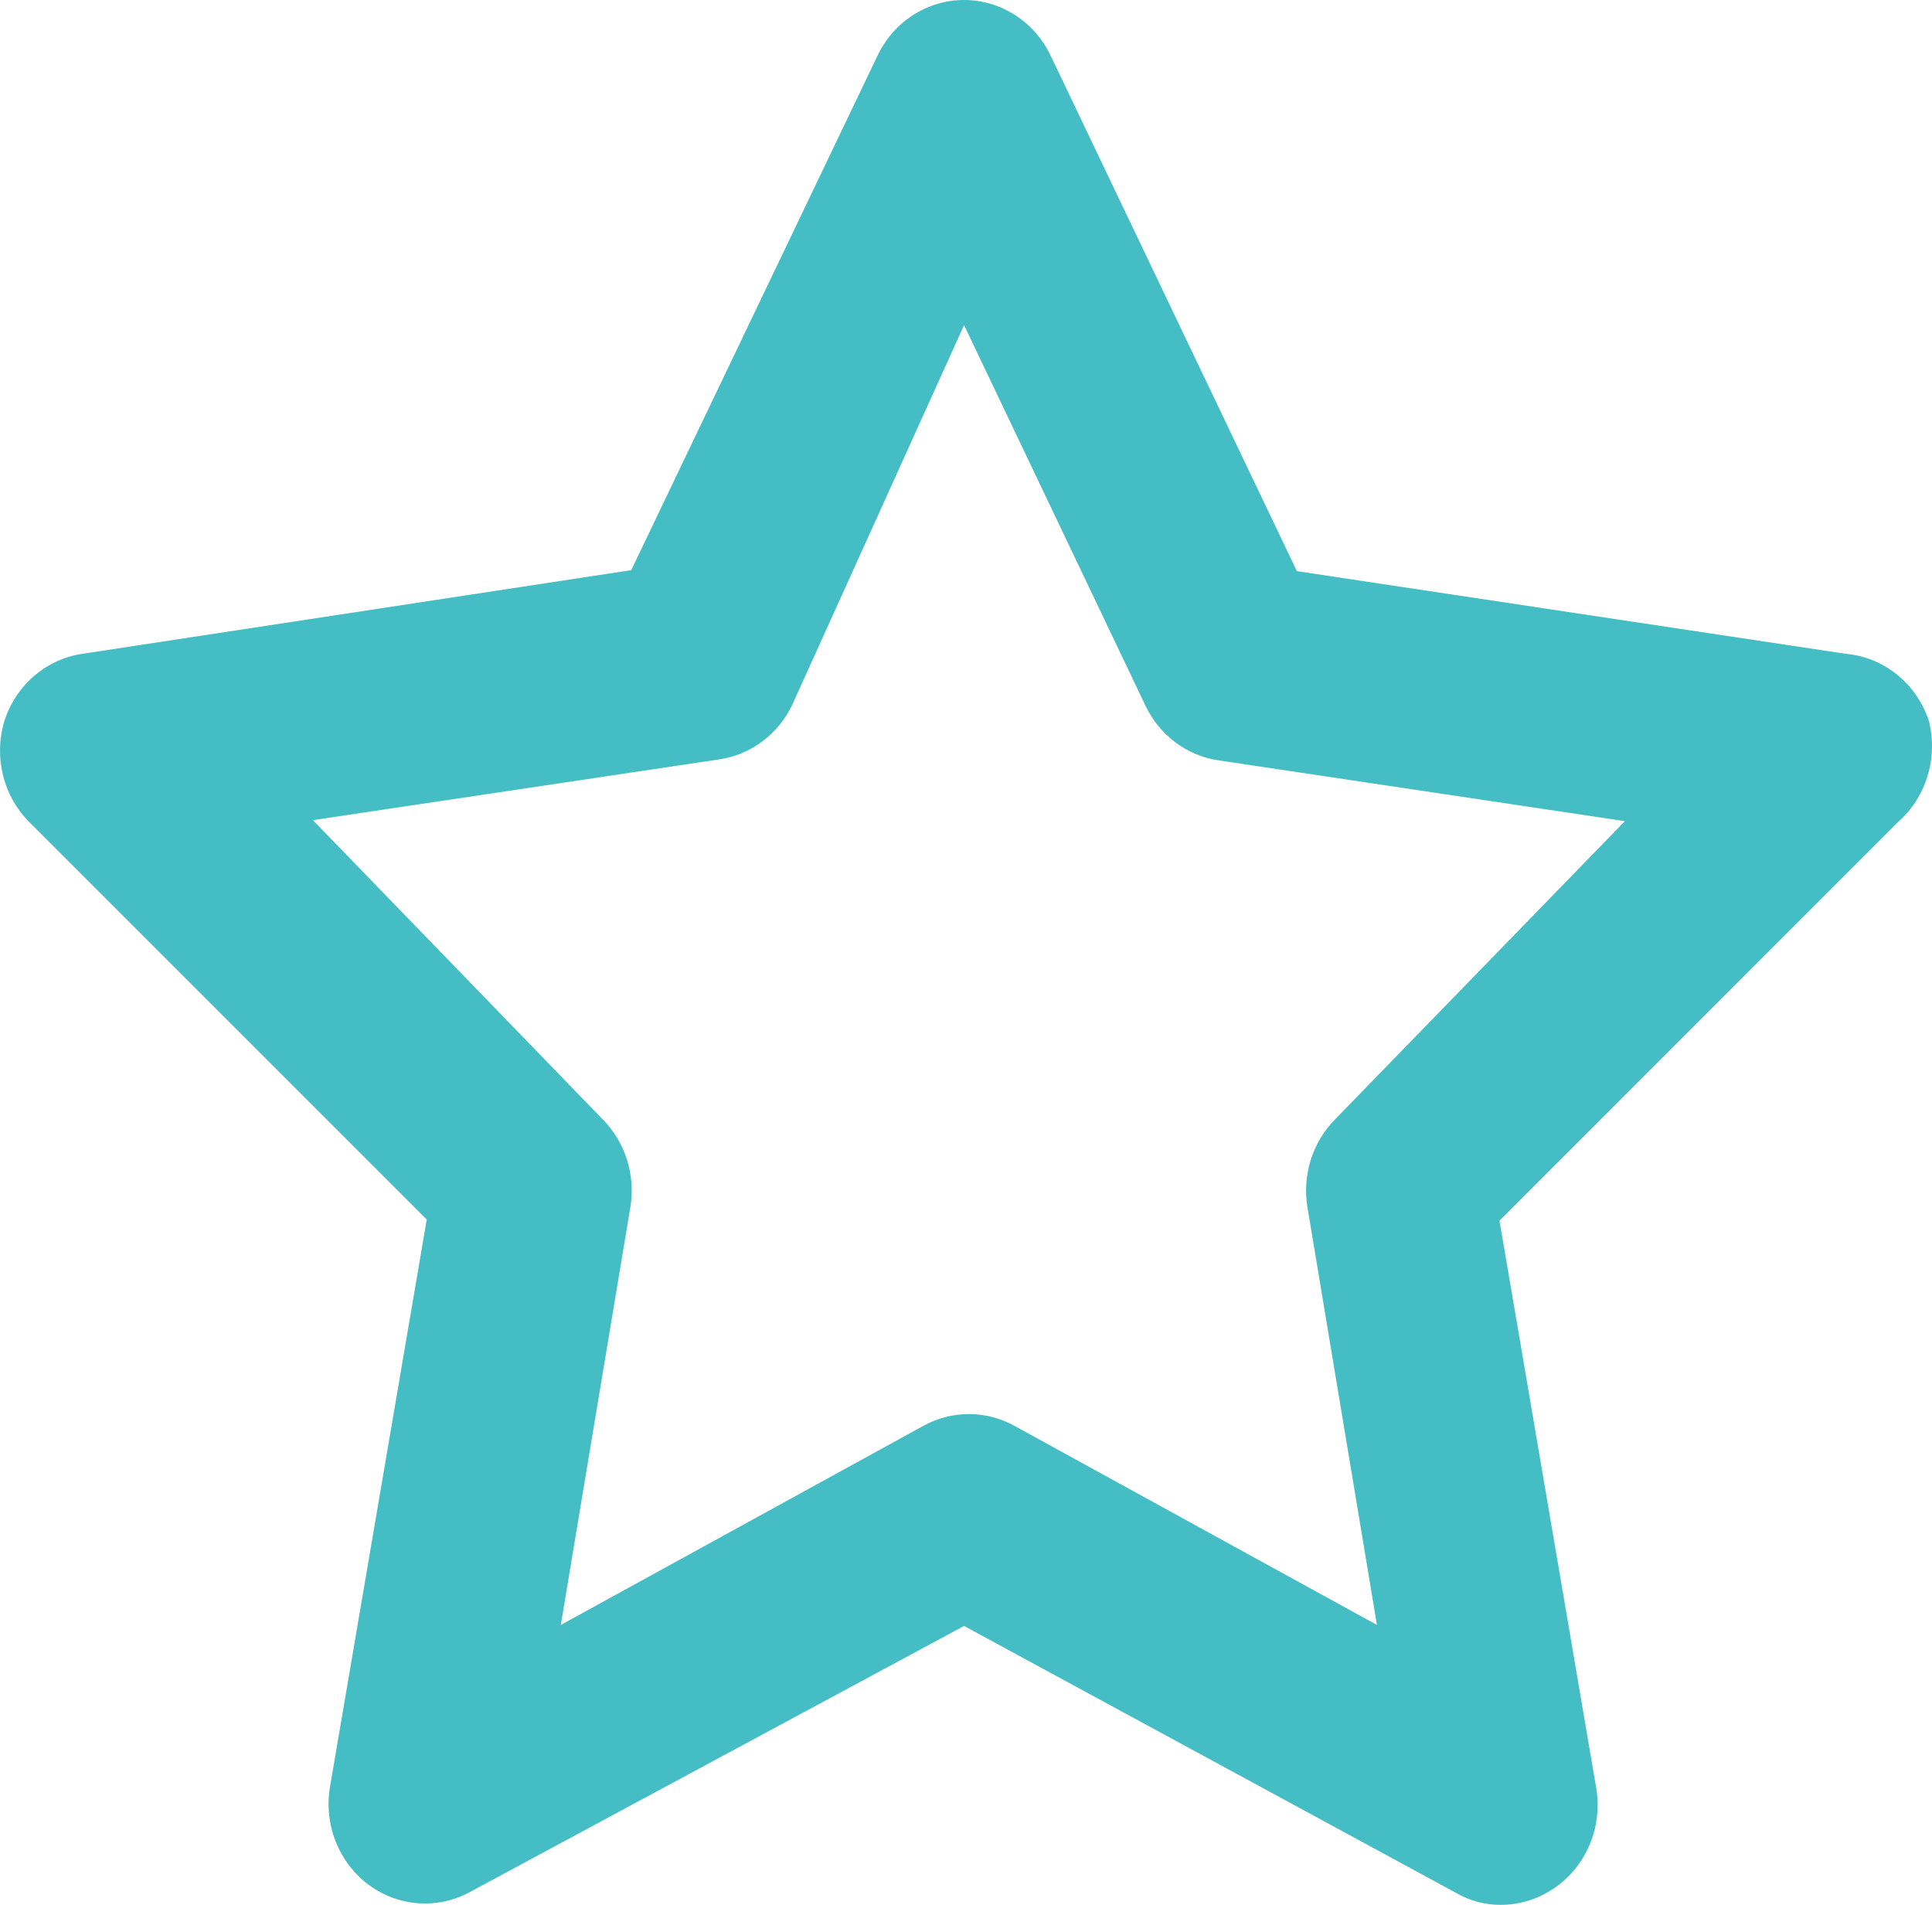 <svg width="71" height="70" viewBox="0 0 71 70" fill="none" xmlns="http://www.w3.org/2000/svg">
<path d="M70.881 26.479C70.657 25.809 70.25 25.221 69.709 24.786C69.168 24.351 68.516 24.087 67.832 24.027L47.66 20.989L38.62 2.065C38.33 1.446 37.876 0.924 37.312 0.559C36.748 0.194 36.095 0 35.429 0C34.763 0 34.111 0.194 33.546 0.559C32.982 0.924 32.529 1.446 32.239 2.065L23.198 20.952L3.026 24.027C2.37 24.123 1.753 24.407 1.246 24.847C0.738 25.287 0.36 25.865 0.155 26.516C-0.033 27.151 -0.05 27.828 0.106 28.473C0.262 29.118 0.585 29.706 1.041 30.176L15.682 44.817L12.137 65.608C12.011 66.294 12.077 67.003 12.328 67.652C12.58 68.3 13.005 68.861 13.555 69.268C14.091 69.664 14.724 69.897 15.381 69.942C16.039 69.988 16.696 69.843 17.278 69.524L35.429 59.751L53.51 69.561C54.007 69.851 54.569 70.002 55.14 70C55.891 70.003 56.624 69.759 57.232 69.305C57.782 68.898 58.208 68.337 58.459 67.688C58.71 67.04 58.777 66.331 58.65 65.644L55.105 44.854L69.746 30.212C70.258 29.765 70.637 29.176 70.837 28.515C71.038 27.855 71.053 27.148 70.881 26.479ZM49.078 41.12C48.662 41.535 48.351 42.049 48.172 42.617C47.993 43.185 47.951 43.789 48.05 44.378L50.602 59.715L37.273 52.394C36.76 52.112 36.188 51.965 35.606 51.965C35.025 51.965 34.453 52.112 33.94 52.394L20.61 59.715L23.163 44.378C23.262 43.789 23.22 43.185 23.041 42.617C22.862 42.049 22.55 41.535 22.135 41.12L11.499 30.139L26.424 27.907C26.999 27.824 27.545 27.597 28.014 27.246C28.484 26.895 28.863 26.431 29.119 25.893L35.429 11.948L42.094 25.93C42.349 26.467 42.729 26.932 43.198 27.283C43.668 27.634 44.214 27.861 44.788 27.943L59.714 30.176L49.078 41.12Z" fill="#44BDC5"/>
</svg>
